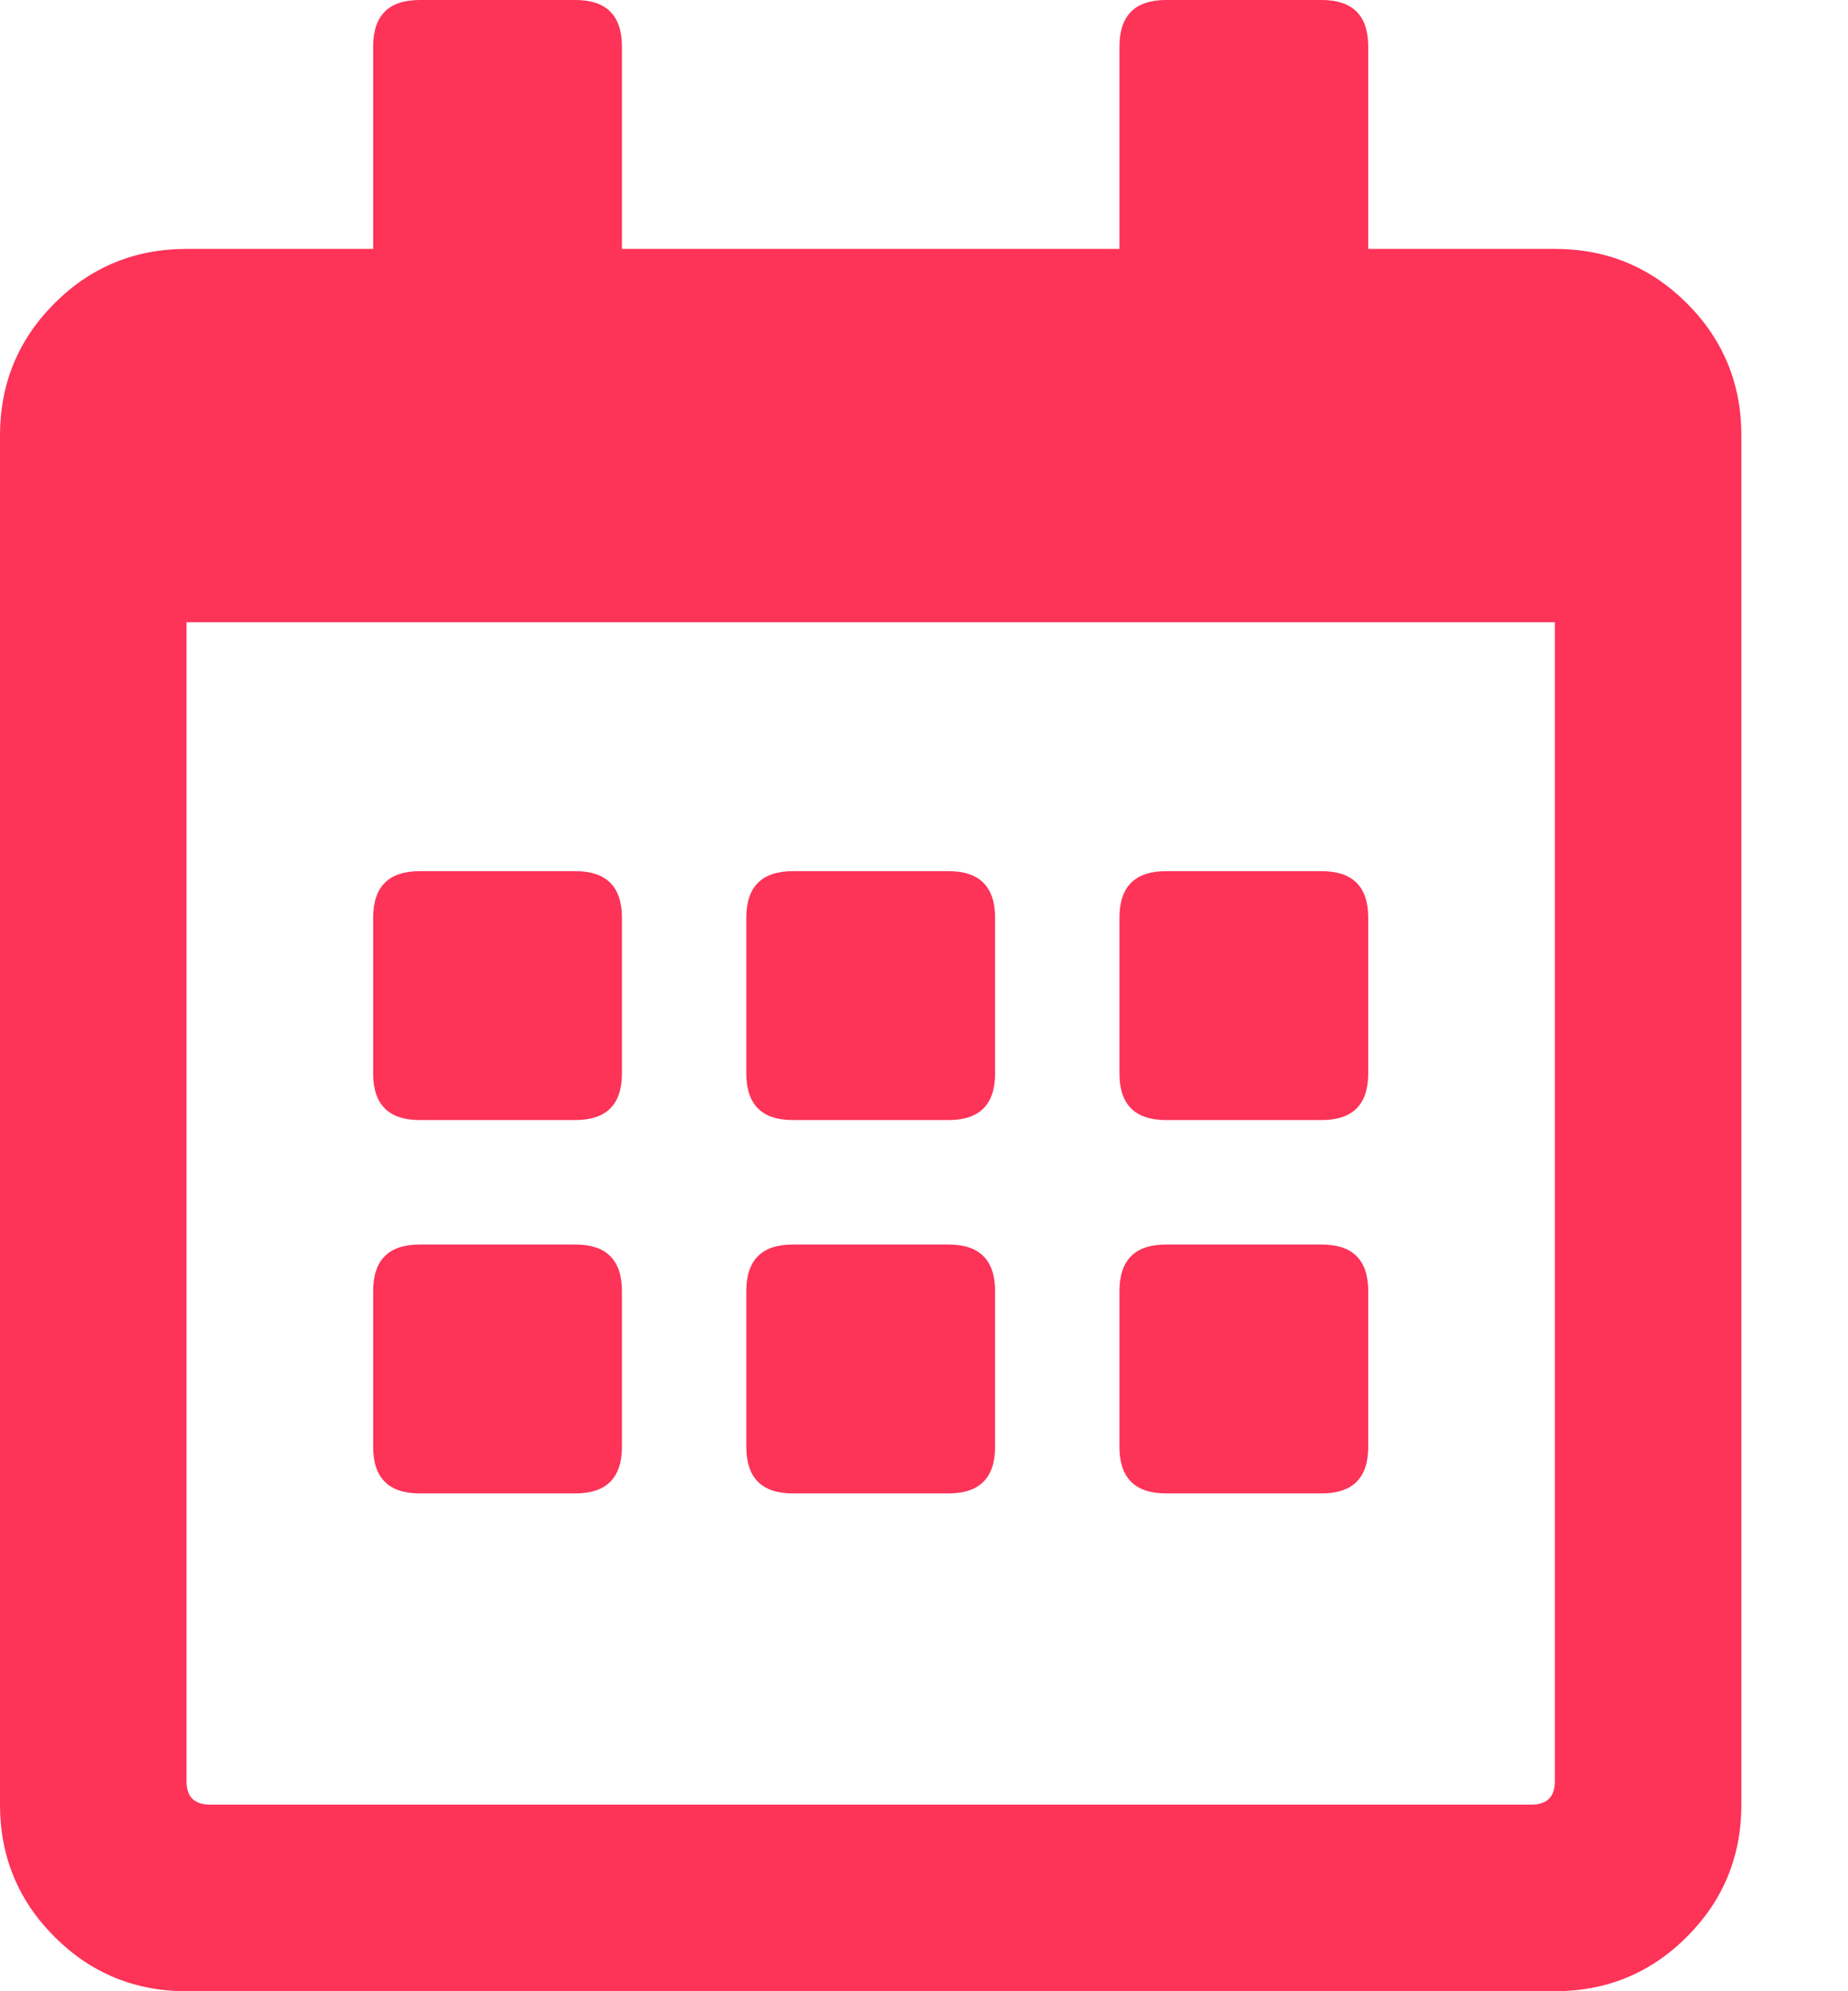 <svg width="13" height="14" viewBox="0 0 13 14" fill="none" xmlns="http://www.w3.org/2000/svg">
<path d="M4.047 7.875H2.953C2.734 7.875 2.625 7.766 2.625 7.547V6.453C2.625 6.234 2.734 6.125 2.953 6.125H4.047C4.266 6.125 4.375 6.234 4.375 6.453V7.547C4.375 7.766 4.266 7.875 4.047 7.875ZM7 7.547C7 7.766 6.891 7.875 6.672 7.875H5.578C5.359 7.875 5.25 7.766 5.25 7.547V6.453C5.25 6.234 5.359 6.125 5.578 6.125H6.672C6.891 6.125 7 6.234 7 6.453V7.547ZM9.625 7.547C9.625 7.766 9.516 7.875 9.297 7.875H8.203C7.984 7.875 7.875 7.766 7.875 7.547V6.453C7.875 6.234 7.984 6.125 8.203 6.125H9.297C9.516 6.125 9.625 6.234 9.625 6.453V7.547ZM7 10.172C7 10.391 6.891 10.5 6.672 10.5H5.578C5.359 10.5 5.25 10.391 5.25 10.172V9.078C5.25 8.859 5.359 8.75 5.578 8.75H6.672C6.891 8.75 7 8.859 7 9.078V10.172ZM4.375 10.172C4.375 10.391 4.266 10.5 4.047 10.5H2.953C2.734 10.5 2.625 10.391 2.625 10.172V9.078C2.625 8.859 2.734 8.75 2.953 8.75H4.047C4.266 8.75 4.375 8.859 4.375 9.078V10.172ZM9.625 10.172C9.625 10.391 9.516 10.5 9.297 10.5H8.203C7.984 10.5 7.875 10.391 7.875 10.172V9.078C7.875 8.859 7.984 8.75 8.203 8.75H9.297C9.516 8.75 9.625 8.859 9.625 9.078V10.172ZM12.25 3.062V12.688C12.25 13.052 12.122 13.362 11.867 13.617C11.612 13.872 11.302 14 10.938 14H1.312C0.948 14 0.638 13.872 0.383 13.617C0.128 13.362 0 13.052 0 12.688V3.062C0 2.698 0.128 2.388 0.383 2.133C0.638 1.878 0.948 1.75 1.312 1.75H2.625V0.328C2.625 0.109 2.734 0 2.953 0H4.047C4.266 0 4.375 0.109 4.375 0.328V1.75H7.875V0.328C7.875 0.109 7.984 0 8.203 0H9.297C9.516 0 9.625 0.109 9.625 0.328V1.75H10.938C11.302 1.75 11.612 1.878 11.867 2.133C12.122 2.388 12.25 2.698 12.25 3.062ZM10.938 12.523V4.375H1.312V12.523C1.312 12.633 1.367 12.688 1.477 12.688H10.773C10.883 12.688 10.938 12.633 10.938 12.523Z" fill="#FD3358"/>
</svg>
